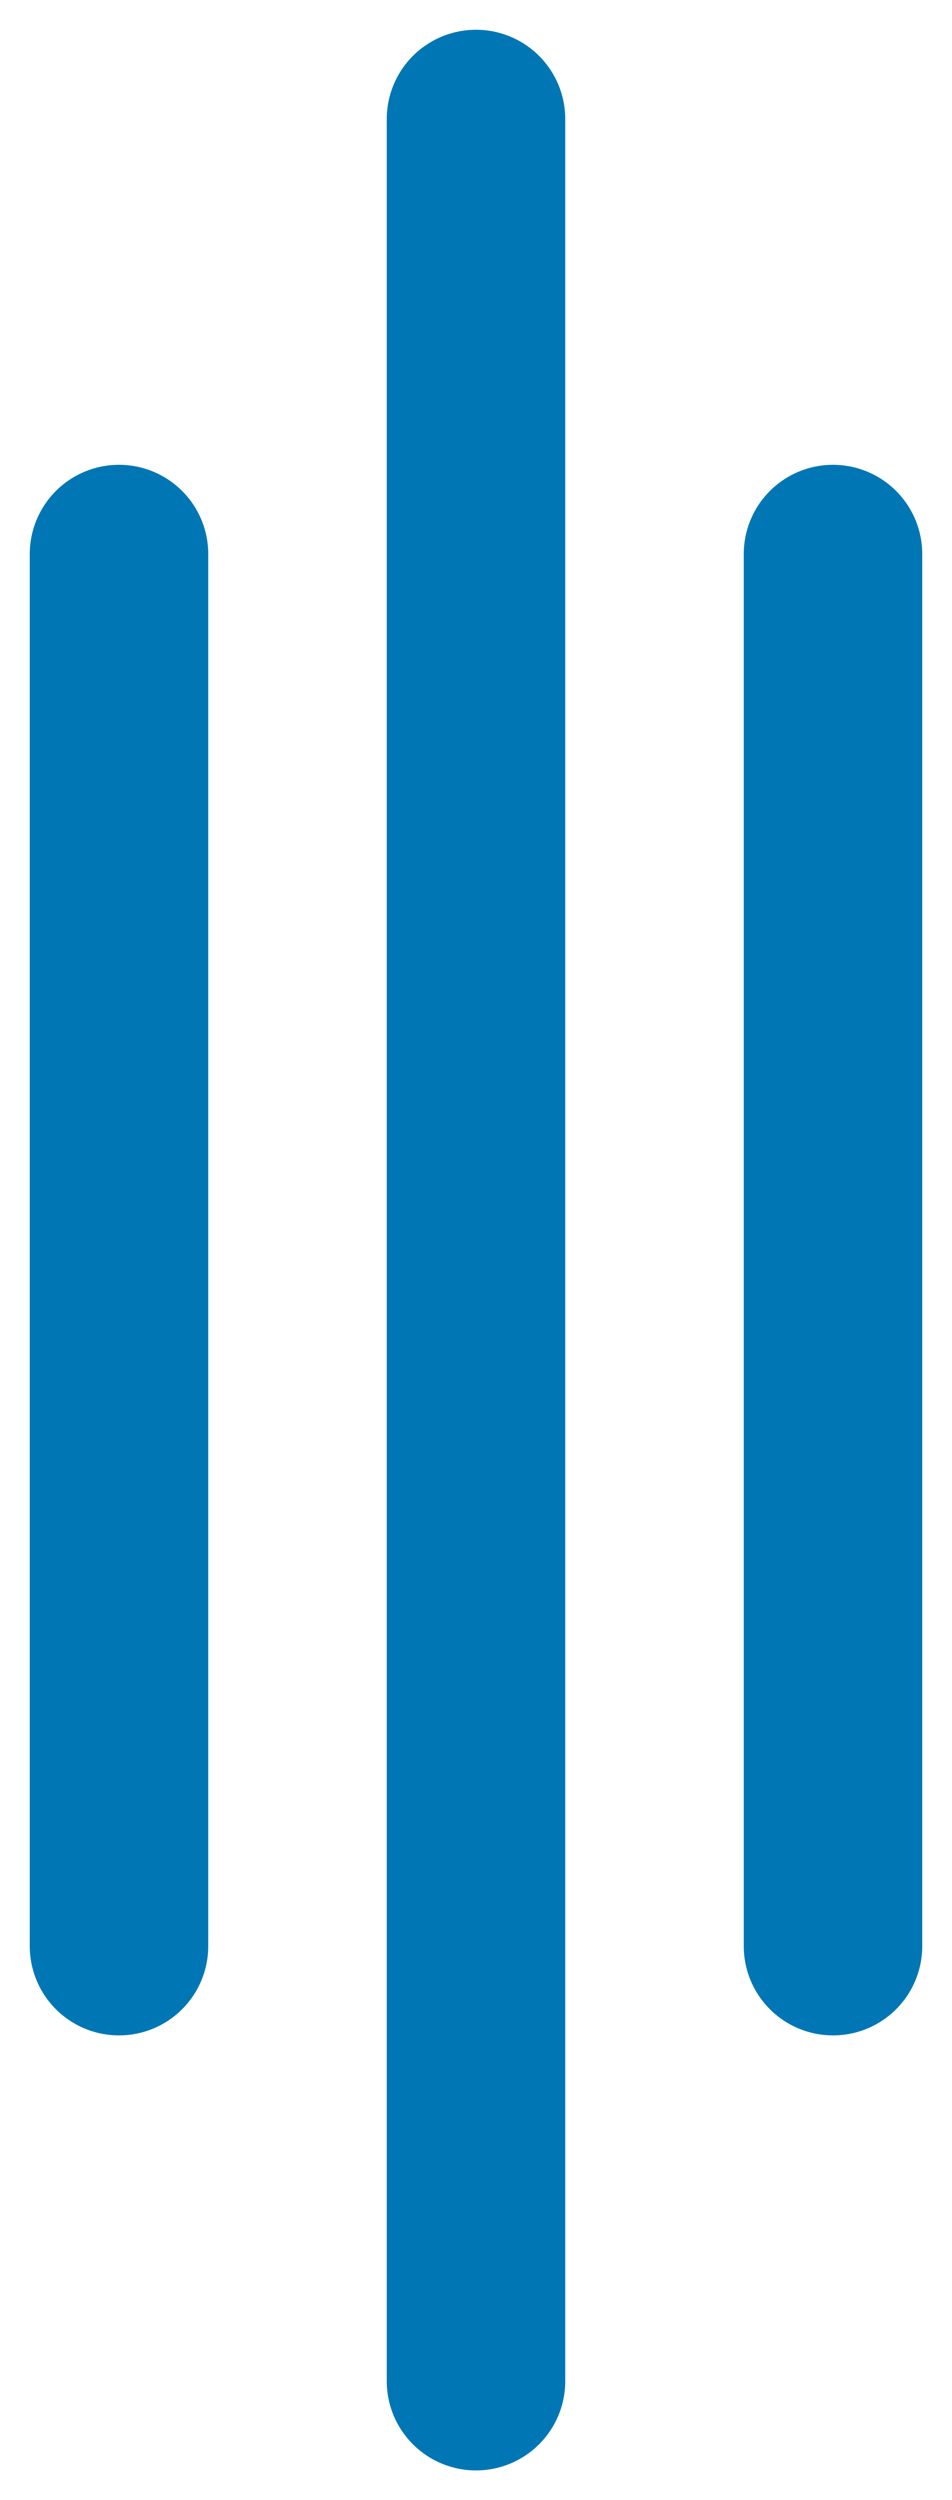 <svg xmlns="http://www.w3.org/2000/svg" width="16" height="42" viewBox="0 0 16 42" fill="none">
    <path d="M8 2L8 40" stroke="#0077B4" stroke-width="3" stroke-linecap="round"/>
    <path d="M14 9.308L14 32.692" stroke="#0077B4" stroke-width="3" stroke-linecap="round"/>
    <path d="M2 9.308L2 32.692" stroke="#0077B4" stroke-width="3" stroke-linecap="round"/>
  </svg>